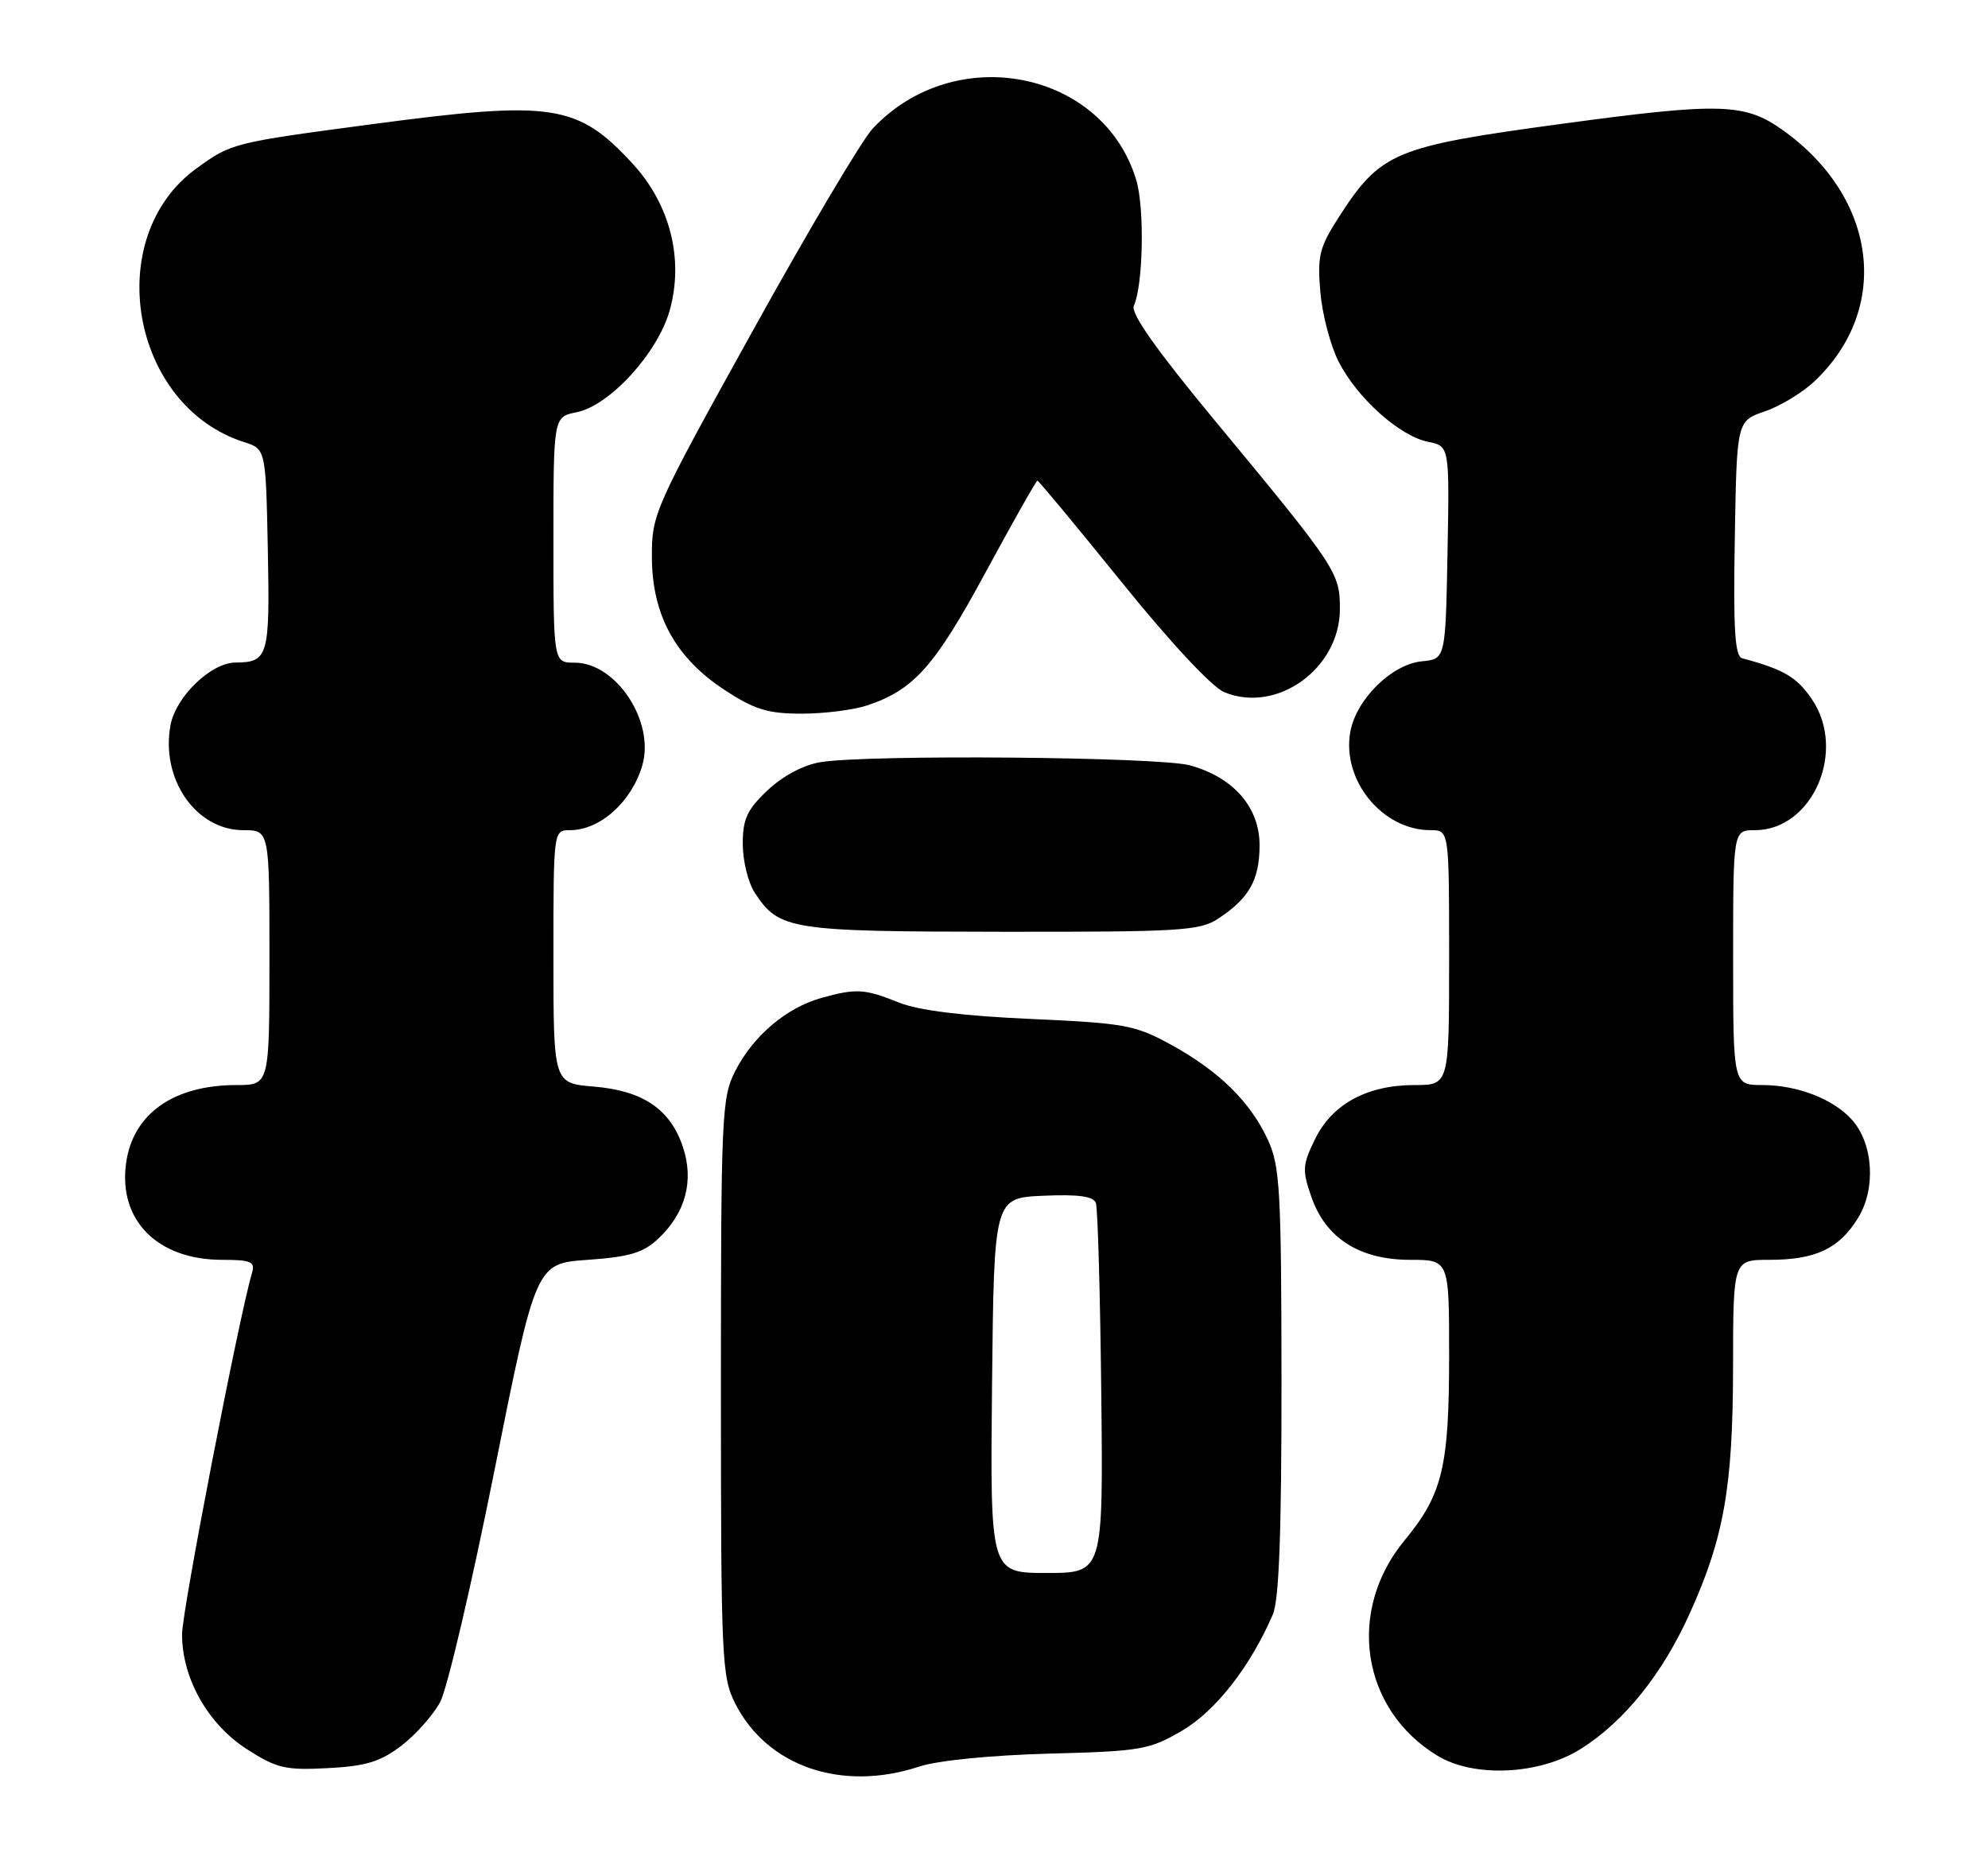<?xml version="1.0" encoding="UTF-8" standalone="no"?>
<!DOCTYPE svg PUBLIC "-//W3C//DTD SVG 1.1//EN" "http://www.w3.org/Graphics/SVG/1.1/DTD/svg11.dtd" >
<svg xmlns="http://www.w3.org/2000/svg" xmlns:xlink="http://www.w3.org/1999/xlink" version="1.1" viewBox="0 0 273 256">
 <g >
 <path fill="currentColor"
d=" M 126.22 242.59 C 128.75 241.75 136.03 241.03 144.02 240.81 C 156.71 240.48 157.84 240.28 162.34 237.65 C 166.94 234.95 171.71 228.85 174.79 221.70 C 175.65 219.73 175.99 210.35 175.98 189.70 C 175.96 163.39 175.77 160.10 174.10 156.50 C 171.68 151.28 167.41 147.09 160.83 143.47 C 155.88 140.76 154.50 140.50 141.50 139.92 C 132.28 139.51 126.14 138.75 123.50 137.69 C 118.71 135.77 117.61 135.70 112.78 137.04 C 107.99 138.38 103.42 142.25 100.96 147.09 C 99.11 150.70 99.00 153.19 99.00 190.50 C 99.00 227.96 99.11 230.29 100.98 233.96 C 105.38 242.59 115.60 246.09 126.22 242.59 Z  M 55.11 239.73 C 57.07 238.23 59.47 235.53 60.44 233.74 C 61.41 231.94 64.76 217.65 67.89 201.98 C 73.59 173.50 73.59 173.50 80.72 173.00 C 86.44 172.60 88.35 172.03 90.39 170.10 C 94.15 166.57 95.33 162.15 93.78 157.50 C 92.04 152.31 88.30 149.77 81.54 149.21 C 76.00 148.75 76.00 148.75 76.00 131.38 C 76.00 114.00 76.00 114.00 78.28 114.00 C 82.40 114.00 86.73 110.12 88.20 105.12 C 89.96 99.11 84.63 91.00 78.92 91.00 C 76.00 91.00 76.00 91.00 76.00 74.12 C 76.00 57.25 76.00 57.25 79.18 56.61 C 83.72 55.71 90.33 48.47 91.97 42.61 C 93.93 35.59 92.03 28.07 86.86 22.46 C 79.34 14.30 75.88 13.77 51.50 17.00 C 31.93 19.60 31.81 19.63 26.98 23.13 C 13.92 32.59 17.93 55.72 33.50 60.70 C 36.50 61.66 36.50 61.66 36.78 75.50 C 37.07 90.15 36.84 90.95 32.33 90.98 C 28.97 91.01 24.16 95.65 23.42 99.55 C 22.03 106.97 26.90 114.00 33.42 114.00 C 37.00 114.00 37.00 114.00 37.00 131.50 C 37.00 149.00 37.00 149.00 32.47 149.00 C 23.81 149.00 18.22 152.97 17.31 159.76 C 16.25 167.60 21.65 173.00 30.52 173.00 C 34.45 173.00 35.06 173.26 34.62 174.75 C 32.82 180.80 25.00 221.20 25.00 224.43 C 25.00 230.47 28.55 236.75 33.89 240.19 C 38.01 242.83 39.19 243.11 45.01 242.80 C 50.25 242.53 52.23 241.92 55.11 239.73 Z  M 217.13 240.13 C 223.05 236.38 228.27 229.90 232.00 221.65 C 236.74 211.21 237.97 204.23 237.99 187.75 C 238.00 173.00 238.00 173.00 242.95 173.00 C 249.32 173.00 252.54 171.49 255.15 167.26 C 257.63 163.25 257.26 157.07 254.33 153.78 C 251.80 150.93 246.82 149.00 242.03 149.00 C 238.00 149.00 238.00 149.00 238.00 131.50 C 238.00 114.00 238.00 114.00 240.98 114.00 C 248.91 114.00 253.64 103.12 248.81 96.01 C 246.74 92.97 244.95 91.92 239.23 90.39 C 238.24 90.12 238.01 86.33 238.23 73.93 C 238.50 57.81 238.50 57.81 242.36 56.49 C 244.49 55.76 247.57 53.89 249.20 52.33 C 259.74 42.33 257.79 27.11 244.81 17.86 C 239.59 14.15 236.28 14.05 214.51 17.00 C 191.39 20.13 189.62 20.87 183.81 29.88 C 181.19 33.96 180.89 35.16 181.31 40.07 C 181.57 43.14 182.70 47.45 183.83 49.67 C 186.38 54.67 192.21 59.89 196.11 60.67 C 199.05 61.26 199.05 61.26 198.78 75.88 C 198.50 90.50 198.50 90.50 195.26 90.81 C 191.14 91.21 186.28 95.98 185.44 100.44 C 184.20 107.09 189.80 114.00 196.45 114.00 C 199.00 114.00 199.00 114.00 199.00 131.50 C 199.00 149.00 199.00 149.00 194.25 149.00 C 187.74 149.00 182.93 151.61 180.59 156.42 C 178.85 159.97 178.81 160.71 180.09 164.38 C 182.06 170.04 186.72 173.00 193.65 173.00 C 199.00 173.00 199.00 173.00 199.00 186.13 C 199.00 201.45 198.09 205.21 192.89 211.51 C 184.87 221.21 186.92 234.71 197.37 241.08 C 202.41 244.16 211.47 243.72 217.13 240.13 Z  M 167.27 126.16 C 171.53 123.35 172.93 120.89 172.97 116.17 C 173.01 110.90 169.44 106.77 163.42 105.10 C 159.21 103.93 119.18 103.58 112.67 104.66 C 110.34 105.04 107.49 106.56 105.42 108.51 C 102.59 111.18 102.00 112.46 102.00 115.90 C 102.00 118.20 102.74 121.20 103.64 122.58 C 106.99 127.69 108.43 127.92 137.50 127.95 C 161.99 127.98 164.76 127.82 167.27 126.16 Z  M 119.10 96.86 C 125.50 94.72 128.35 91.52 135.33 78.62 C 139.09 71.68 142.30 66.00 142.46 66.00 C 142.63 66.00 147.83 72.27 154.02 79.93 C 160.73 88.24 166.42 94.34 168.12 95.05 C 175.35 98.04 184.00 91.81 184.00 83.62 C 184.00 78.61 183.58 77.98 166.62 57.50 C 158.78 48.02 155.25 43.02 155.70 42.00 C 156.99 39.15 157.19 28.59 156.04 24.74 C 151.51 9.61 131.11 5.62 119.84 17.66 C 118.37 19.22 110.95 31.74 103.34 45.48 C 89.82 69.87 89.50 70.59 89.52 76.48 C 89.54 84.46 92.75 90.32 99.51 94.75 C 103.62 97.44 105.44 98.00 110.09 98.00 C 113.18 98.00 117.23 97.49 119.10 96.86 Z  M 136.23 190.25 C 136.50 164.50 136.50 164.50 143.26 164.20 C 148.11 163.99 150.16 164.27 150.49 165.20 C 150.75 165.92 151.08 177.64 151.23 191.25 C 151.50 216.00 151.50 216.00 143.73 216.00 C 135.97 216.00 135.97 216.00 136.23 190.25 Z "/>
</g>
</svg>